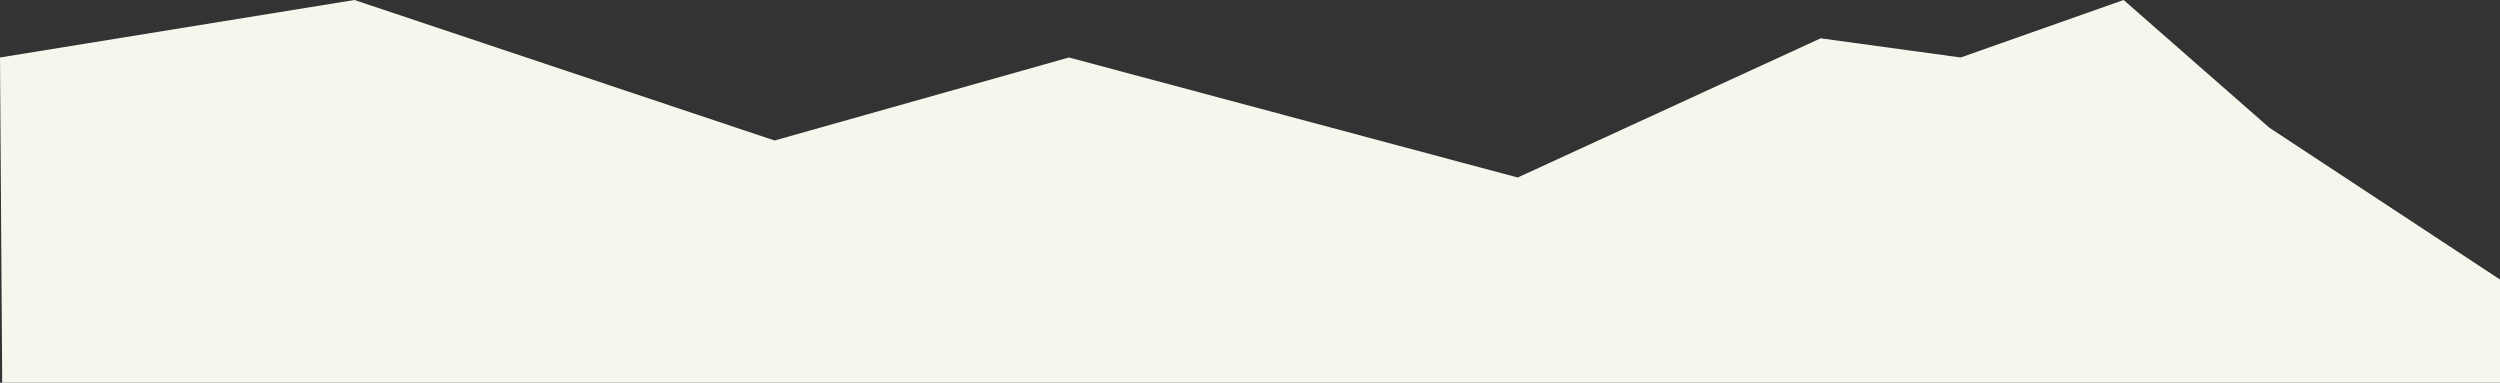 <svg xmlns="http://www.w3.org/2000/svg" width="1720" height="263.306" viewBox="0 0 1720 263.306">
  <rect x="0" y="0" width="1720" height="263.306" fill="#333333" stroke="none"/>
  <path id="ele-footerBg-01" d="M-1.69-152.76l243.835-39.546L531.209-95.638,733.75-152.76l308.727,82.581,208.44-95.763,96.354,13.182,112.086-39.546,100.287,87.88,52.035,34.247L1718.31,0V71H-.177Z" transform="translate(1.69 192.306)" fill="#f7f6ed"/>
</svg>
